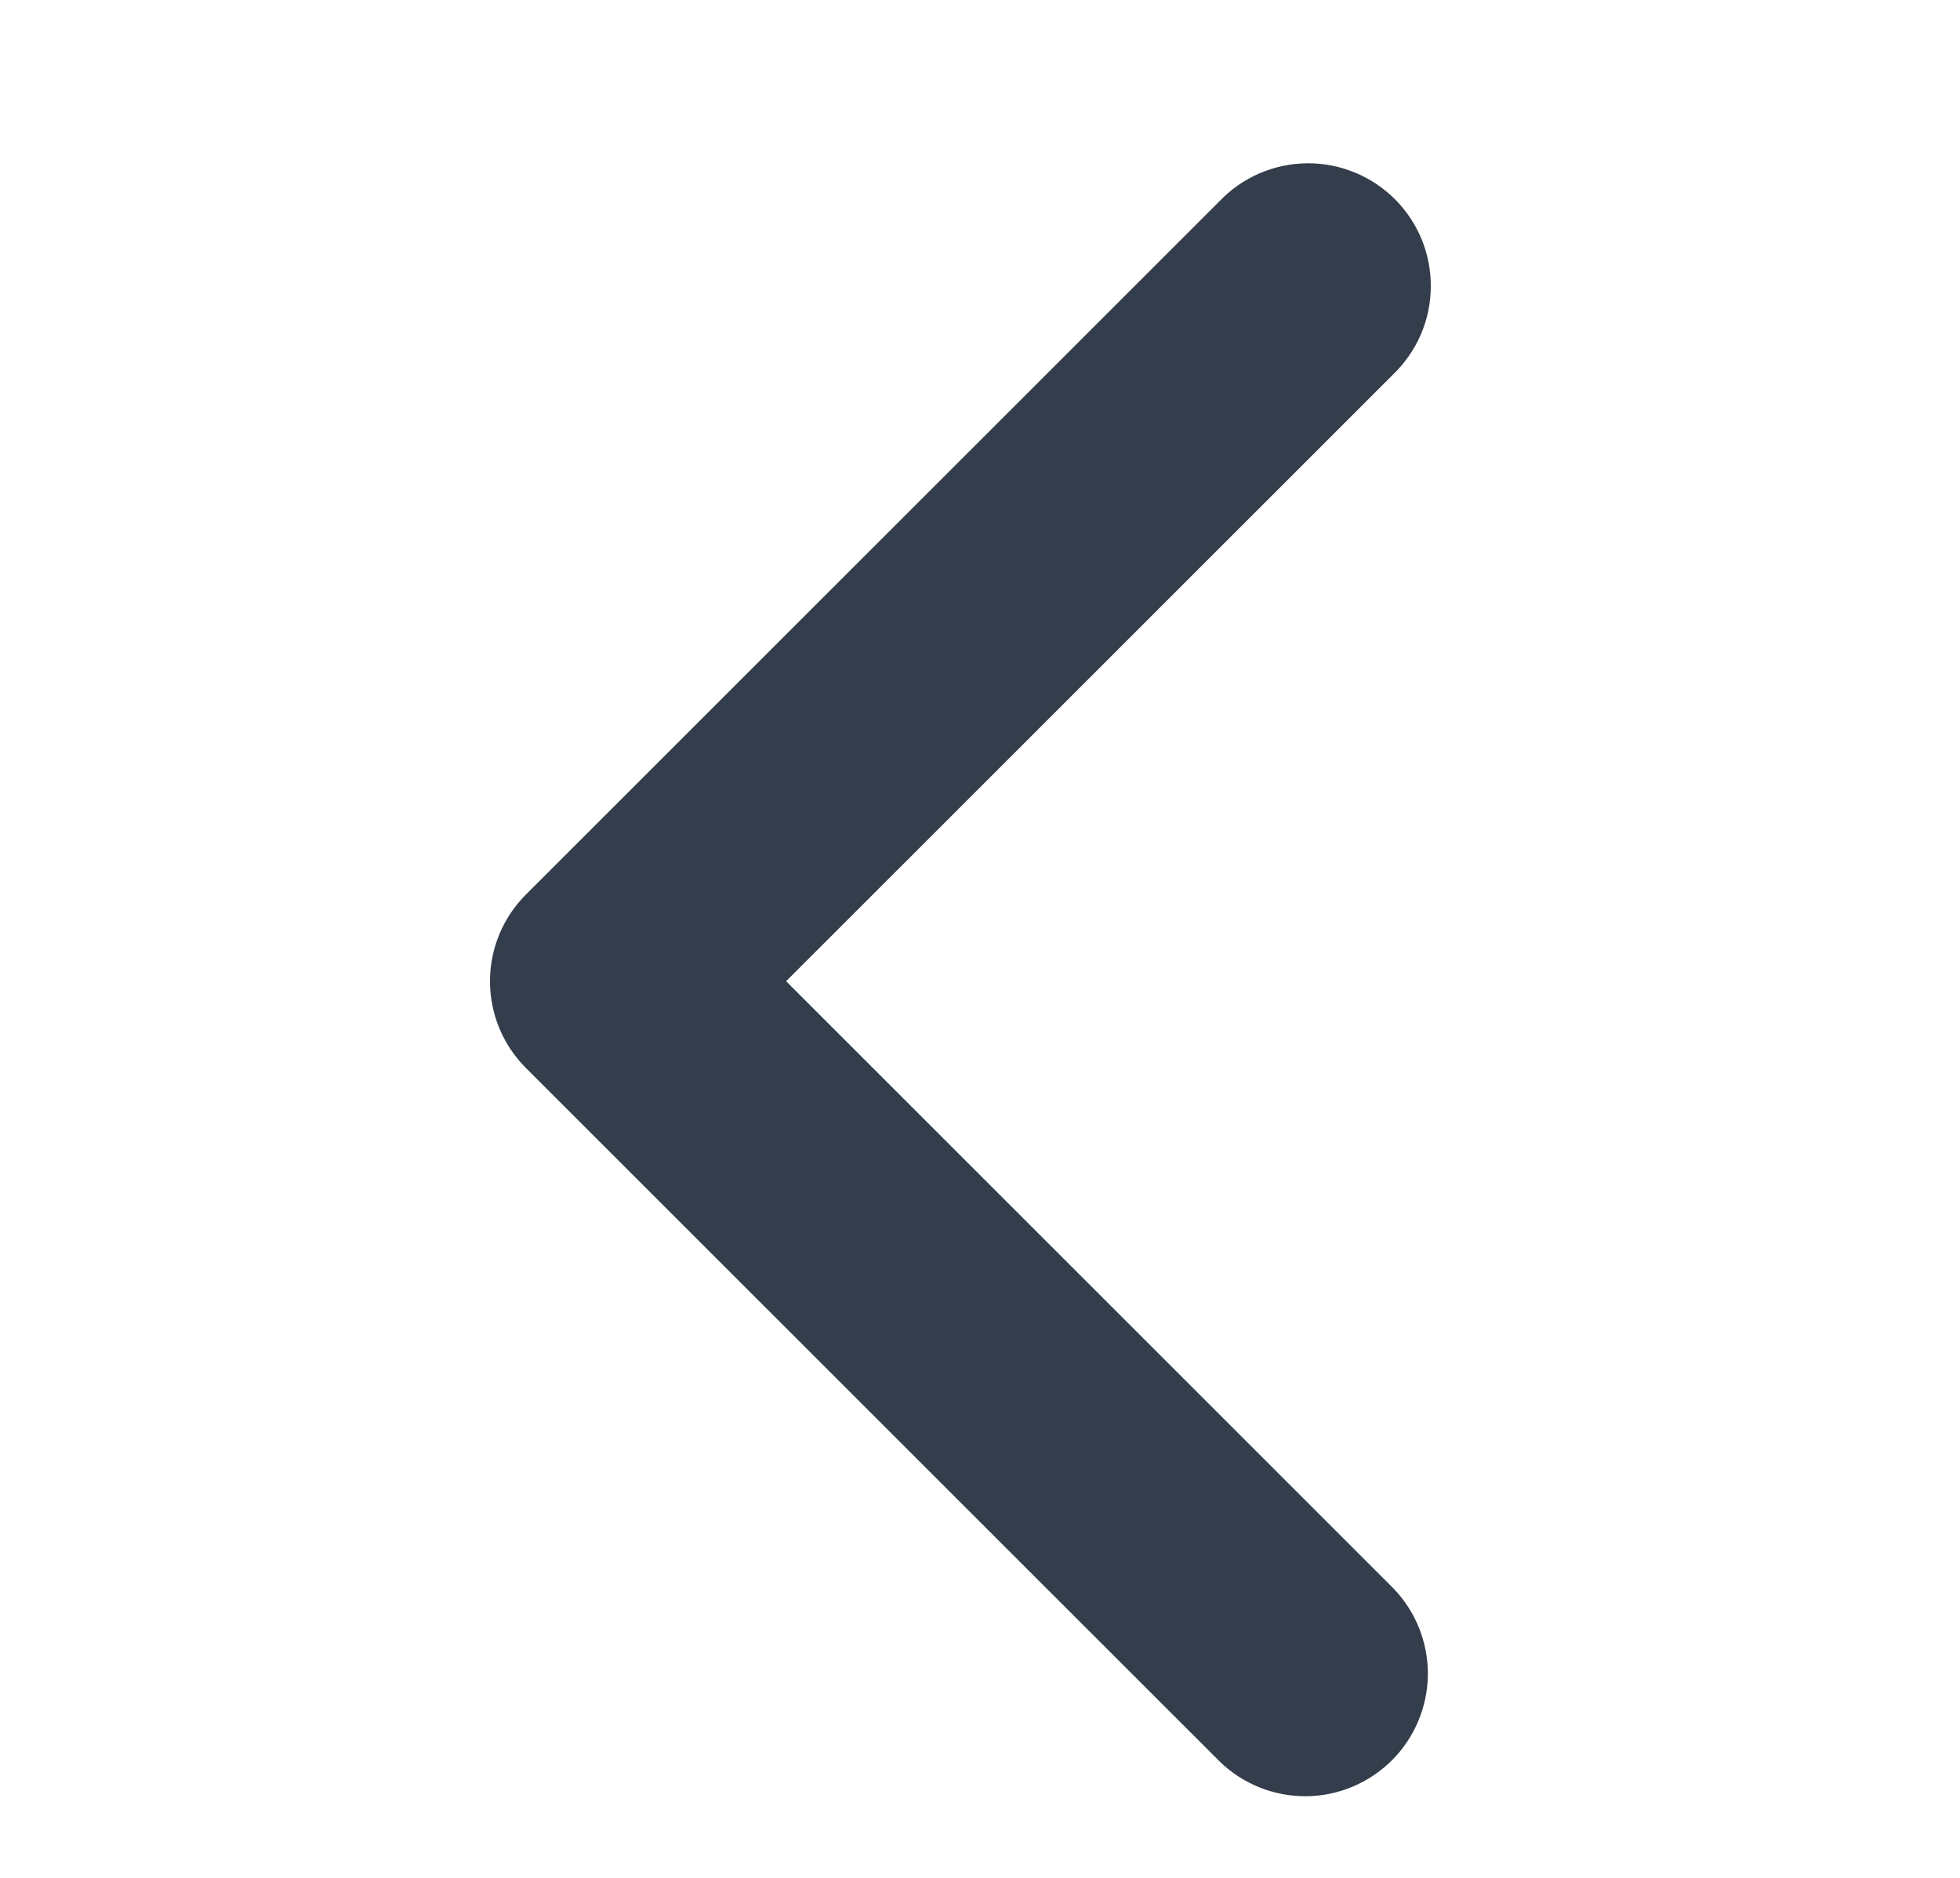 <svg width="24" height="23" viewBox="0 0 24 23" fill="none" xmlns="http://www.w3.org/2000/svg">
<path fill-rule="evenodd" clip-rule="evenodd" d="M6.44 13.081C6.158 12.799 6 12.417 6 12.018C6 11.62 6.158 11.238 6.44 10.956L14.938 2.459C15.076 2.315 15.242 2.201 15.425 2.122C15.609 2.043 15.806 2.002 16.005 2C16.205 1.998 16.403 2.036 16.587 2.112C16.772 2.187 16.939 2.299 17.081 2.44C17.222 2.581 17.333 2.749 17.409 2.933C17.484 3.118 17.522 3.316 17.52 3.515C17.519 3.715 17.477 3.912 17.399 4.095C17.32 4.278 17.205 4.444 17.062 4.583L9.626 12.018L17.062 19.454C17.336 19.738 17.487 20.117 17.484 20.511C17.48 20.905 17.322 21.282 17.044 21.56C16.765 21.838 16.388 21.997 15.995 22C15.601 22.003 15.221 21.852 14.938 21.578L6.44 13.081Z" fill="#333D4B"/>
</svg>
